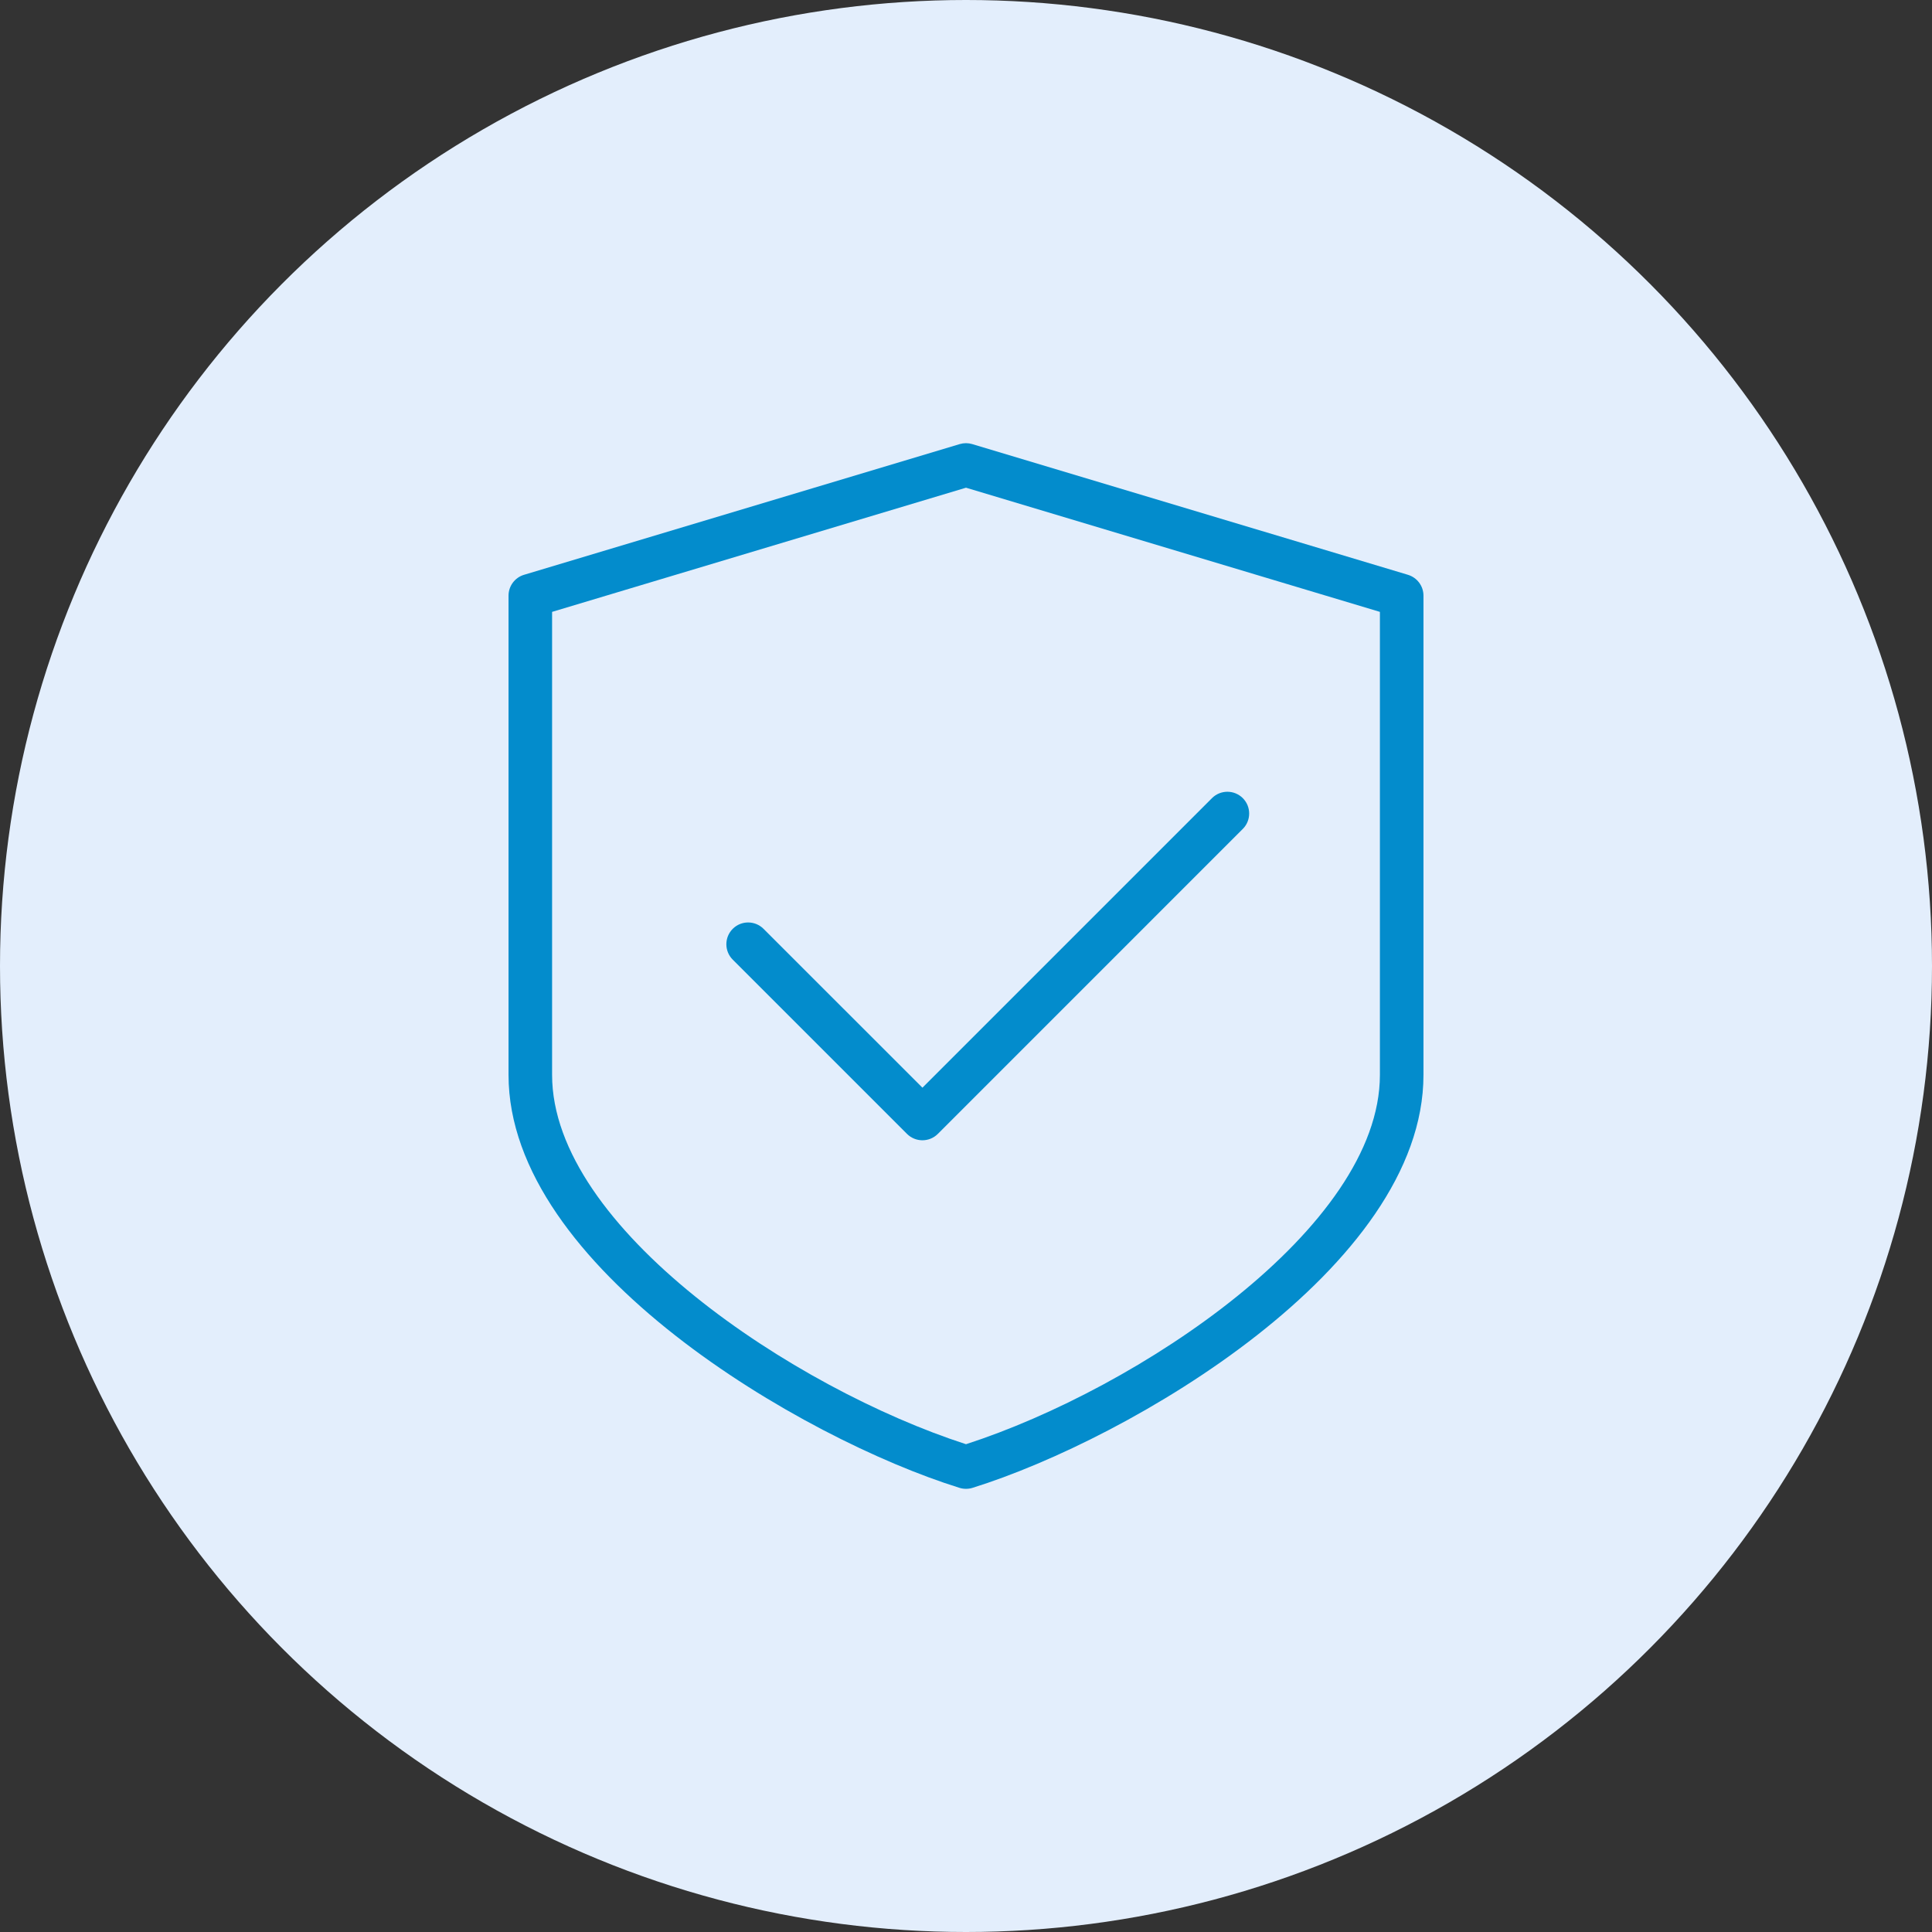 <svg width="946" height="946" viewBox="0 0 946 946" fill="none" xmlns="http://www.w3.org/2000/svg">
<rect x="0" y="0" width="946" height="946" fill="#333333" stroke="none"/>
<circle cx="473" cy="473" r="473" fill="#E3EEFC"/>
<g clip-path="url(#clip0)">
<path d="M608.531 390.803C604.371 386.643 597.608 386.643 593.448 390.803L451.667 532.584L373.864 454.803C369.704 450.643 362.941 450.643 358.781 454.803C354.621 458.963 354.621 465.726 358.781 469.886L444.114 555.219C446.205 557.288 448.935 558.334 451.666 558.334C454.397 558.334 457.127 557.289 459.197 555.219L608.53 405.886C612.691 401.725 612.691 394.963 608.531 390.803Z" fill="#038CCC"/>
<path d="M689.384 281.448L476.051 217.448C474.046 216.851 471.934 216.851 469.928 217.448L256.595 281.448C252.093 282.792 249 286.952 249 291.667V526.334C249 620.67 392.829 704.574 469.843 728.531C470.867 728.851 471.934 729 473 729C474.066 729 475.133 728.851 476.157 728.531C553.171 704.552 697 620.669 697 526.333V291.667C697 286.952 693.907 282.813 689.384 281.448ZM675.667 526.333C675.667 601.234 556.99 679.997 473 707.154C389.011 679.997 270.333 601.234 270.333 526.333V299.603L473 238.803L675.667 299.603V526.333V526.333Z" fill="#038CCC"/>
</g>
<defs>
<clipPath id="clip0">
<rect width="512" height="512" fill="white" transform="translate(217 217)"/>
</clipPath>
</defs>
</svg>
